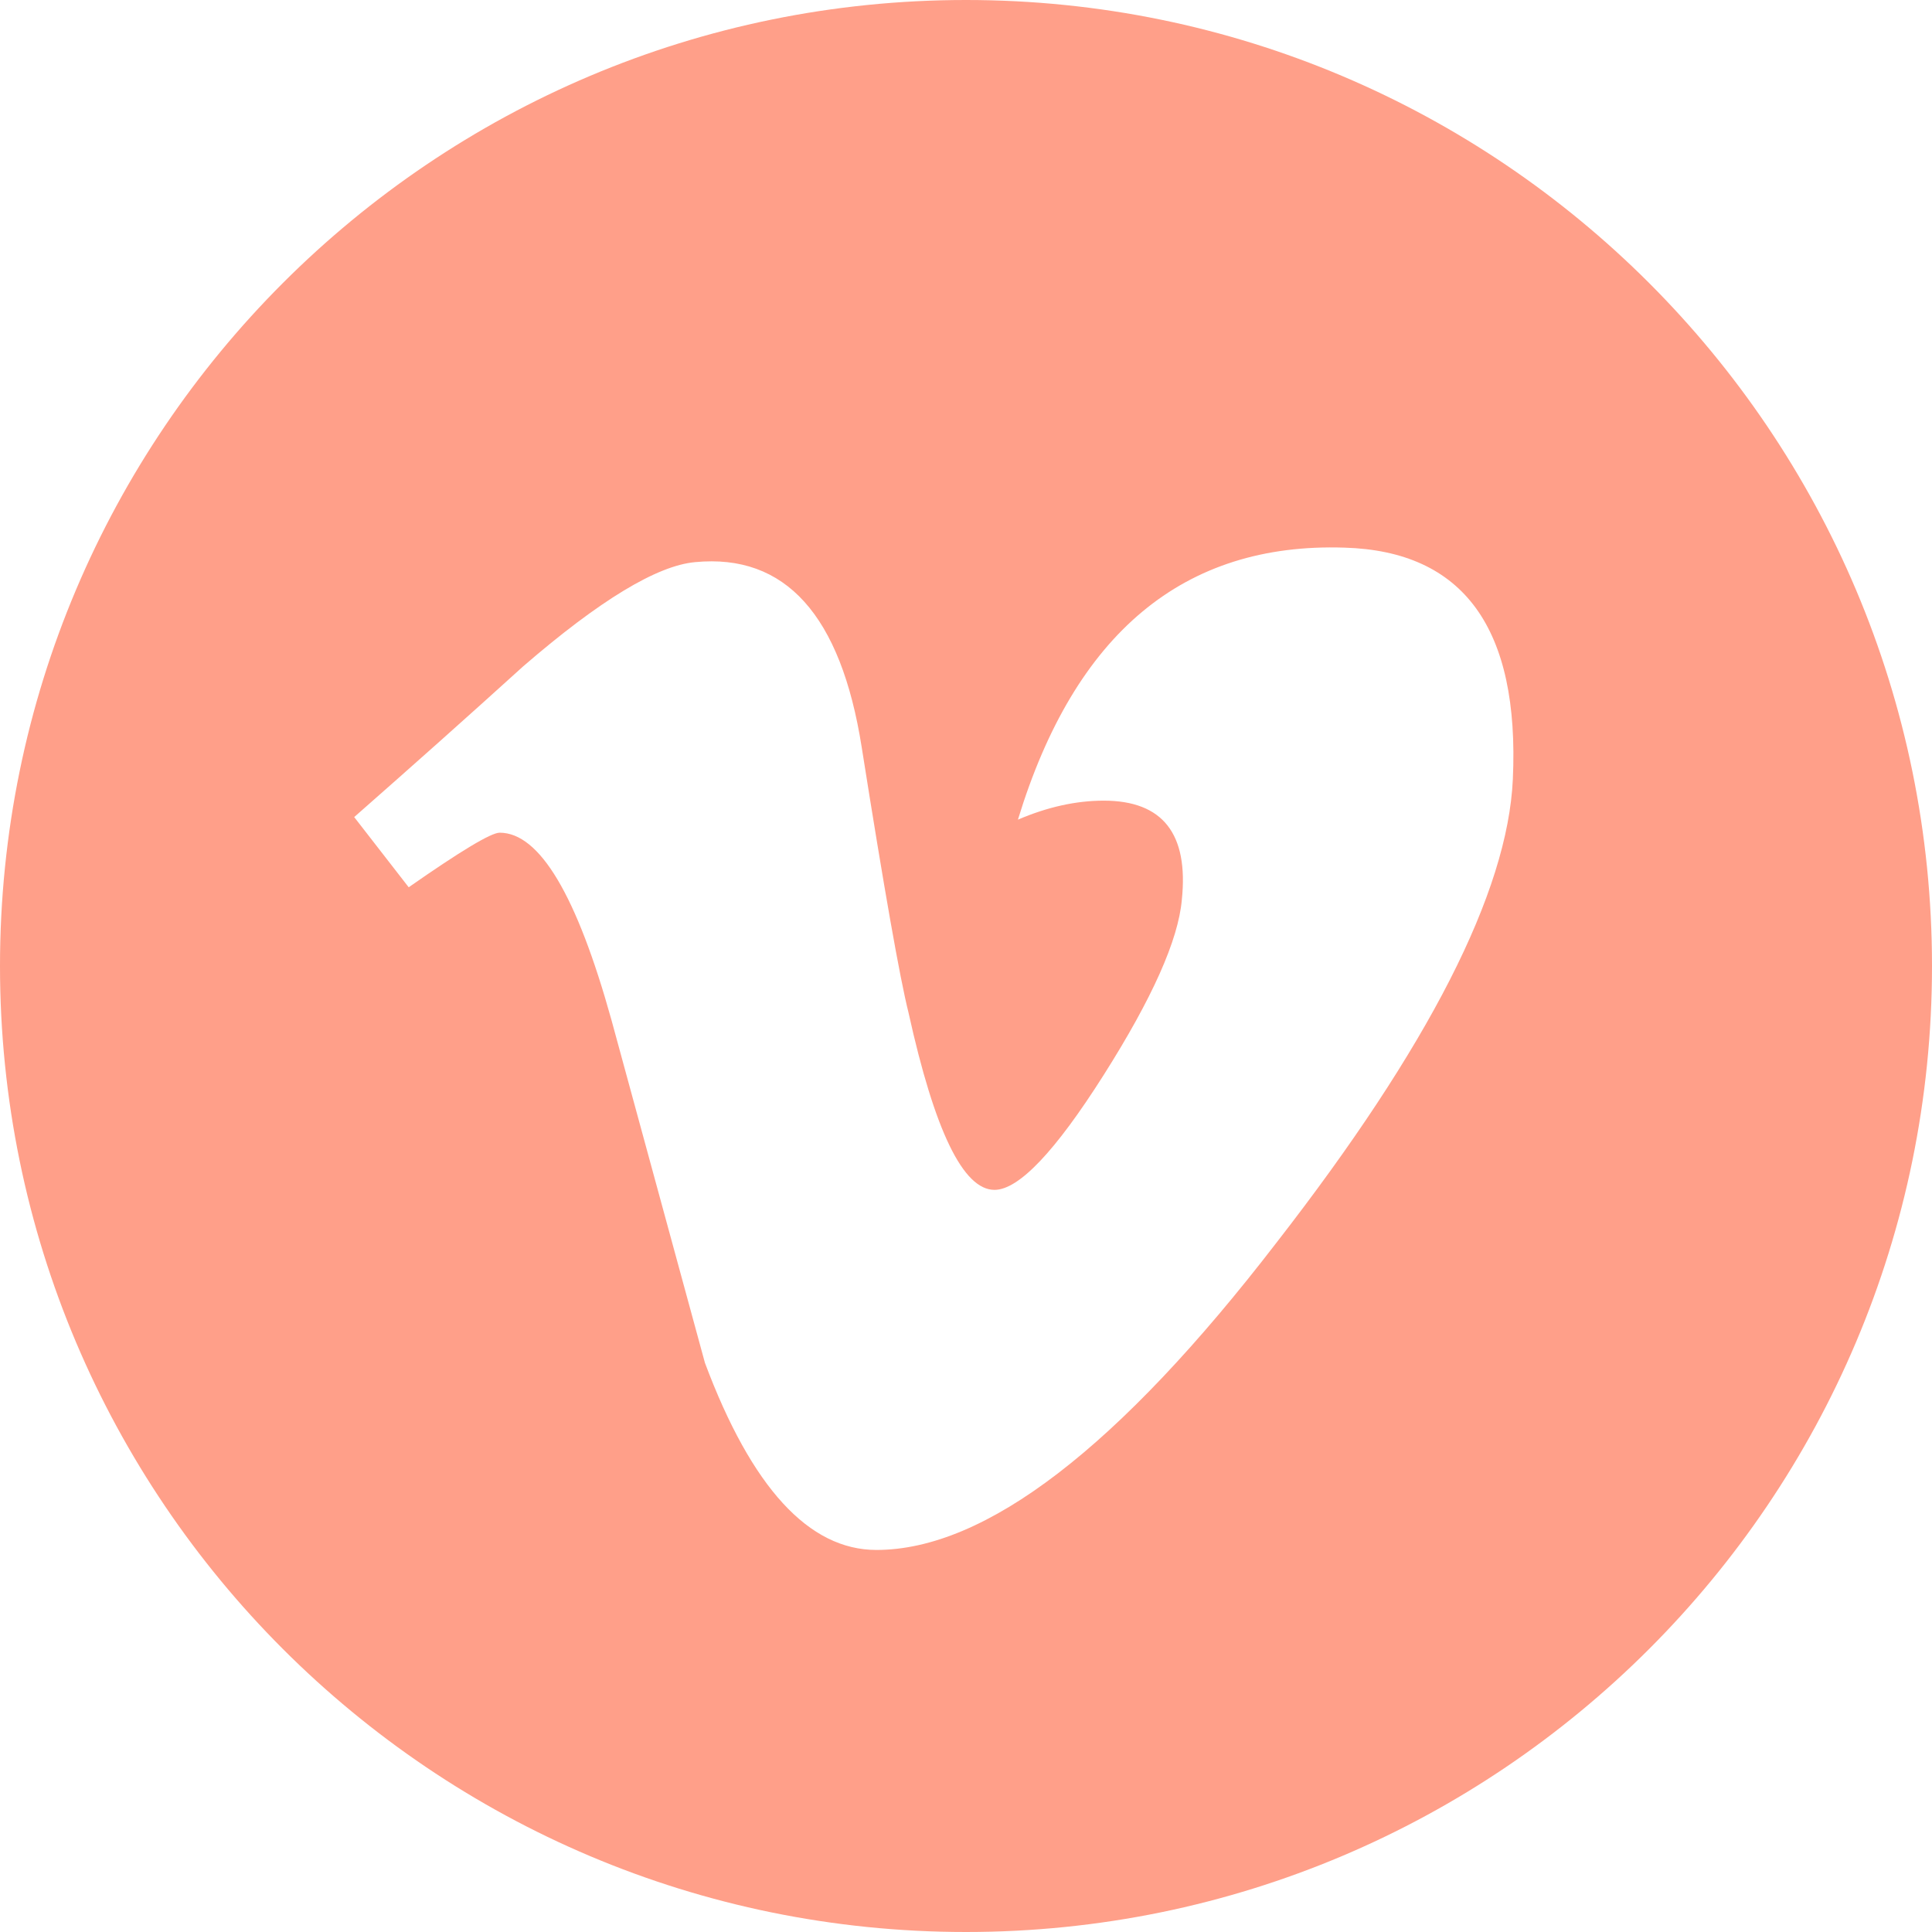 <?xml version="1.0" encoding="UTF-8"?>
<svg width="20px" height="20px" viewBox="0 0 24 24" version="1.1" xmlns="http://www.w3.org/2000/svg" xmlns:xlink="http://www.w3.org/1999/xlink">
    <g id="Page-1" stroke="none" stroke-width="1" fill="none" fill-rule="evenodd">
        <g id="Mainer-Page" transform="translate(-709, -60)" fill="#ff9f89">
            <path d="M709,72 C709,65.373 714.373,60 721,60 C727.627,60 733,65.373 733,72 C733,78.627 727.627,84 721,84 C714.373,84 709,78.627 709,72 Z M727.793,69.681 C727.729,71.083 726.75,73.002 724.856,75.438 C722.898,77.982 721.242,79.254 719.887,79.254 C719.048,79.254 718.337,78.48 717.757,76.93 C717.37,75.509 716.982,74.089 716.595,72.668 C716.164,71.119 715.702,70.344 715.207,70.344 C715.1,70.344 714.723,70.571 714.077,71.022 L713.4,70.15 C714.111,69.525 714.812,68.901 715.501,68.276 C716.449,67.457 717.161,67.026 717.635,66.983 C718.756,66.875 719.445,67.641 719.704,69.28 C719.984,71.05 720.178,72.15 720.286,72.58 C720.61,74.048 720.965,74.781 721.354,74.781 C721.655,74.781 722.108,74.305 722.711,73.353 C723.314,72.401 723.637,71.677 723.681,71.179 C723.767,70.357 723.444,69.946 722.711,69.946 C722.367,69.946 722.011,70.025 721.645,70.182 C722.353,67.864 723.705,66.738 725.701,66.803 C727.181,66.846 727.879,67.805 727.793,69.681 Z" id="svg---Vimeo"></path>
        </g>
    </g>
</svg>
